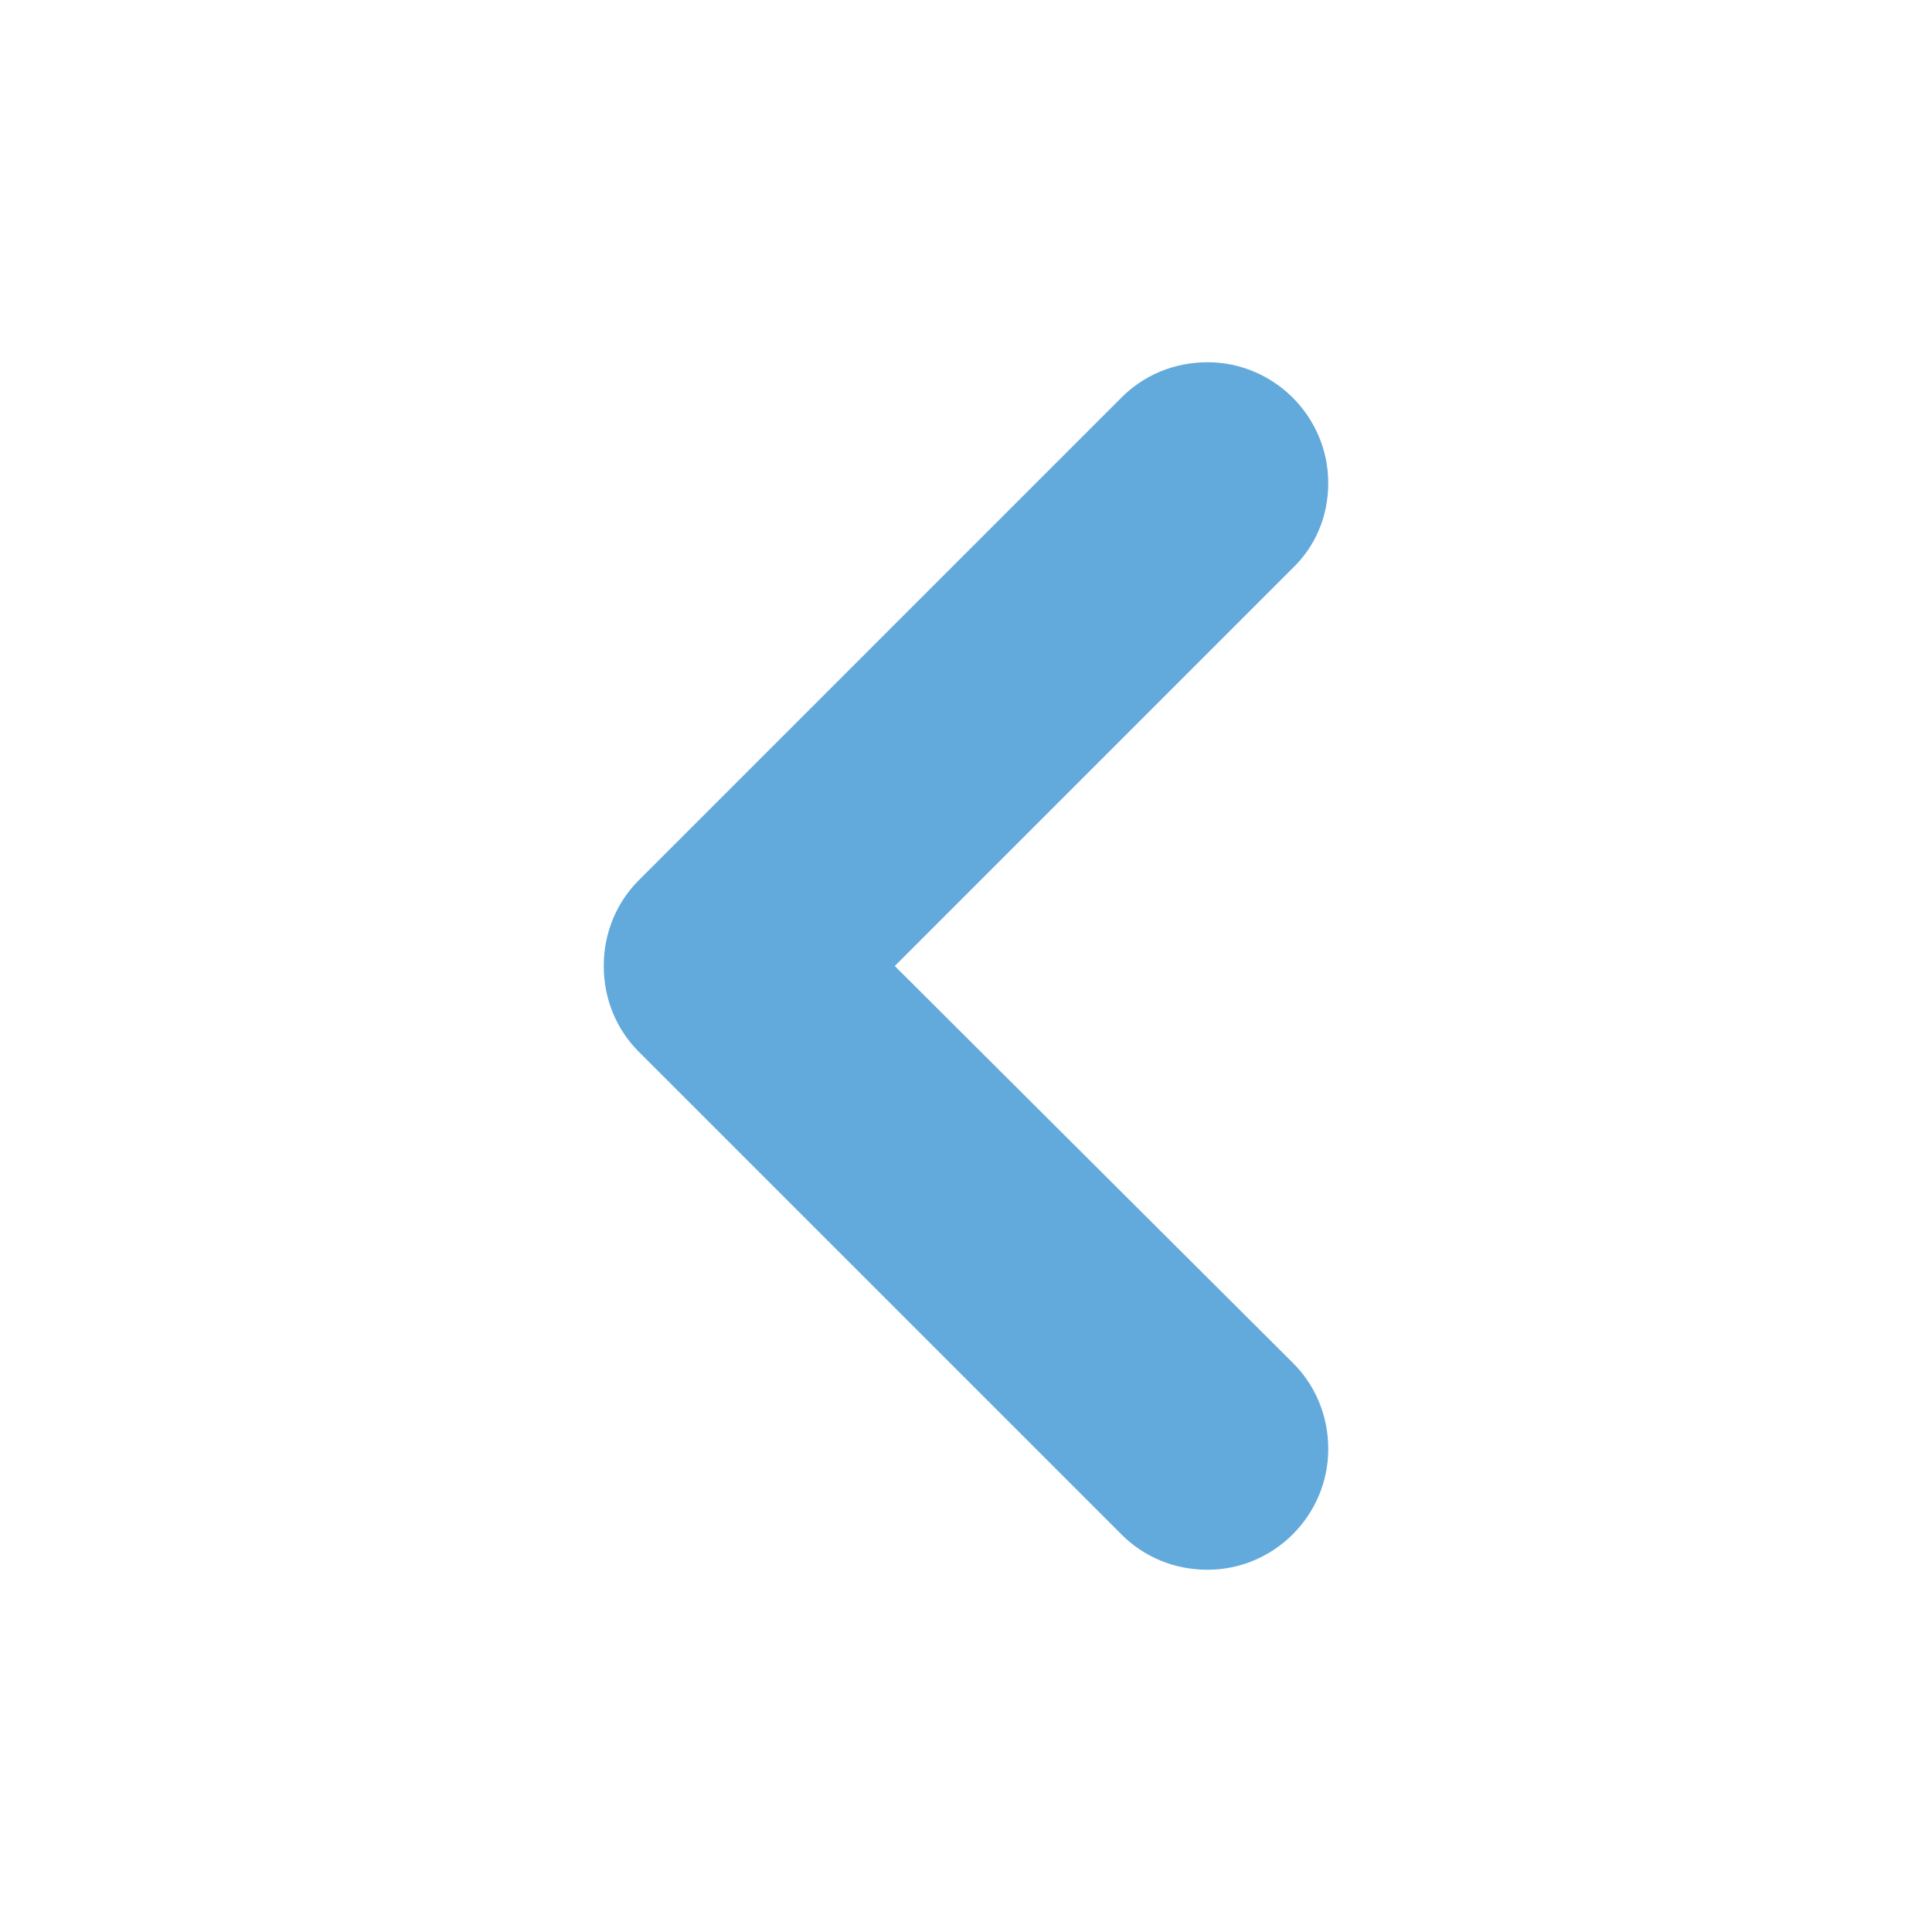 <?xml version="1.0" encoding="utf-8"?>
<!-- Generator: Adobe Illustrator 18.1.0, SVG Export Plug-In . SVG Version: 6.00 Build 0)  -->
<svg version="1.1" id="Layer_1" xmlns="http://www.w3.org/2000/svg" xmlns:xlink="http://www.w3.org/1999/xlink" x="0px" y="0px"
	 viewBox="0 0 16 16" enable-background="new 0 0 16 16" xml:space="preserve">
<g id="chevron_left">
	<g>
		<path fill-rule="evenodd" fill="#62A9DC" clip-rule="evenodd" d="M7.41,8l3.29-3.29C10.89,4.53,11,4.28,11,4c0-0.55-0.45-1-1-1
			C9.72,3,9.47,3.11,9.29,3.29l-4,4C5.11,7.47,5,7.72,5,8c0,0.28,0.11,0.53,0.29,0.71l4,4C9.47,12.89,9.72,13,10,13
			c0.55,0,1-0.45,1-1c0-0.28-0.11-0.53-0.29-0.71L7.41,8z"/>
	</g>
</g>
</svg>
